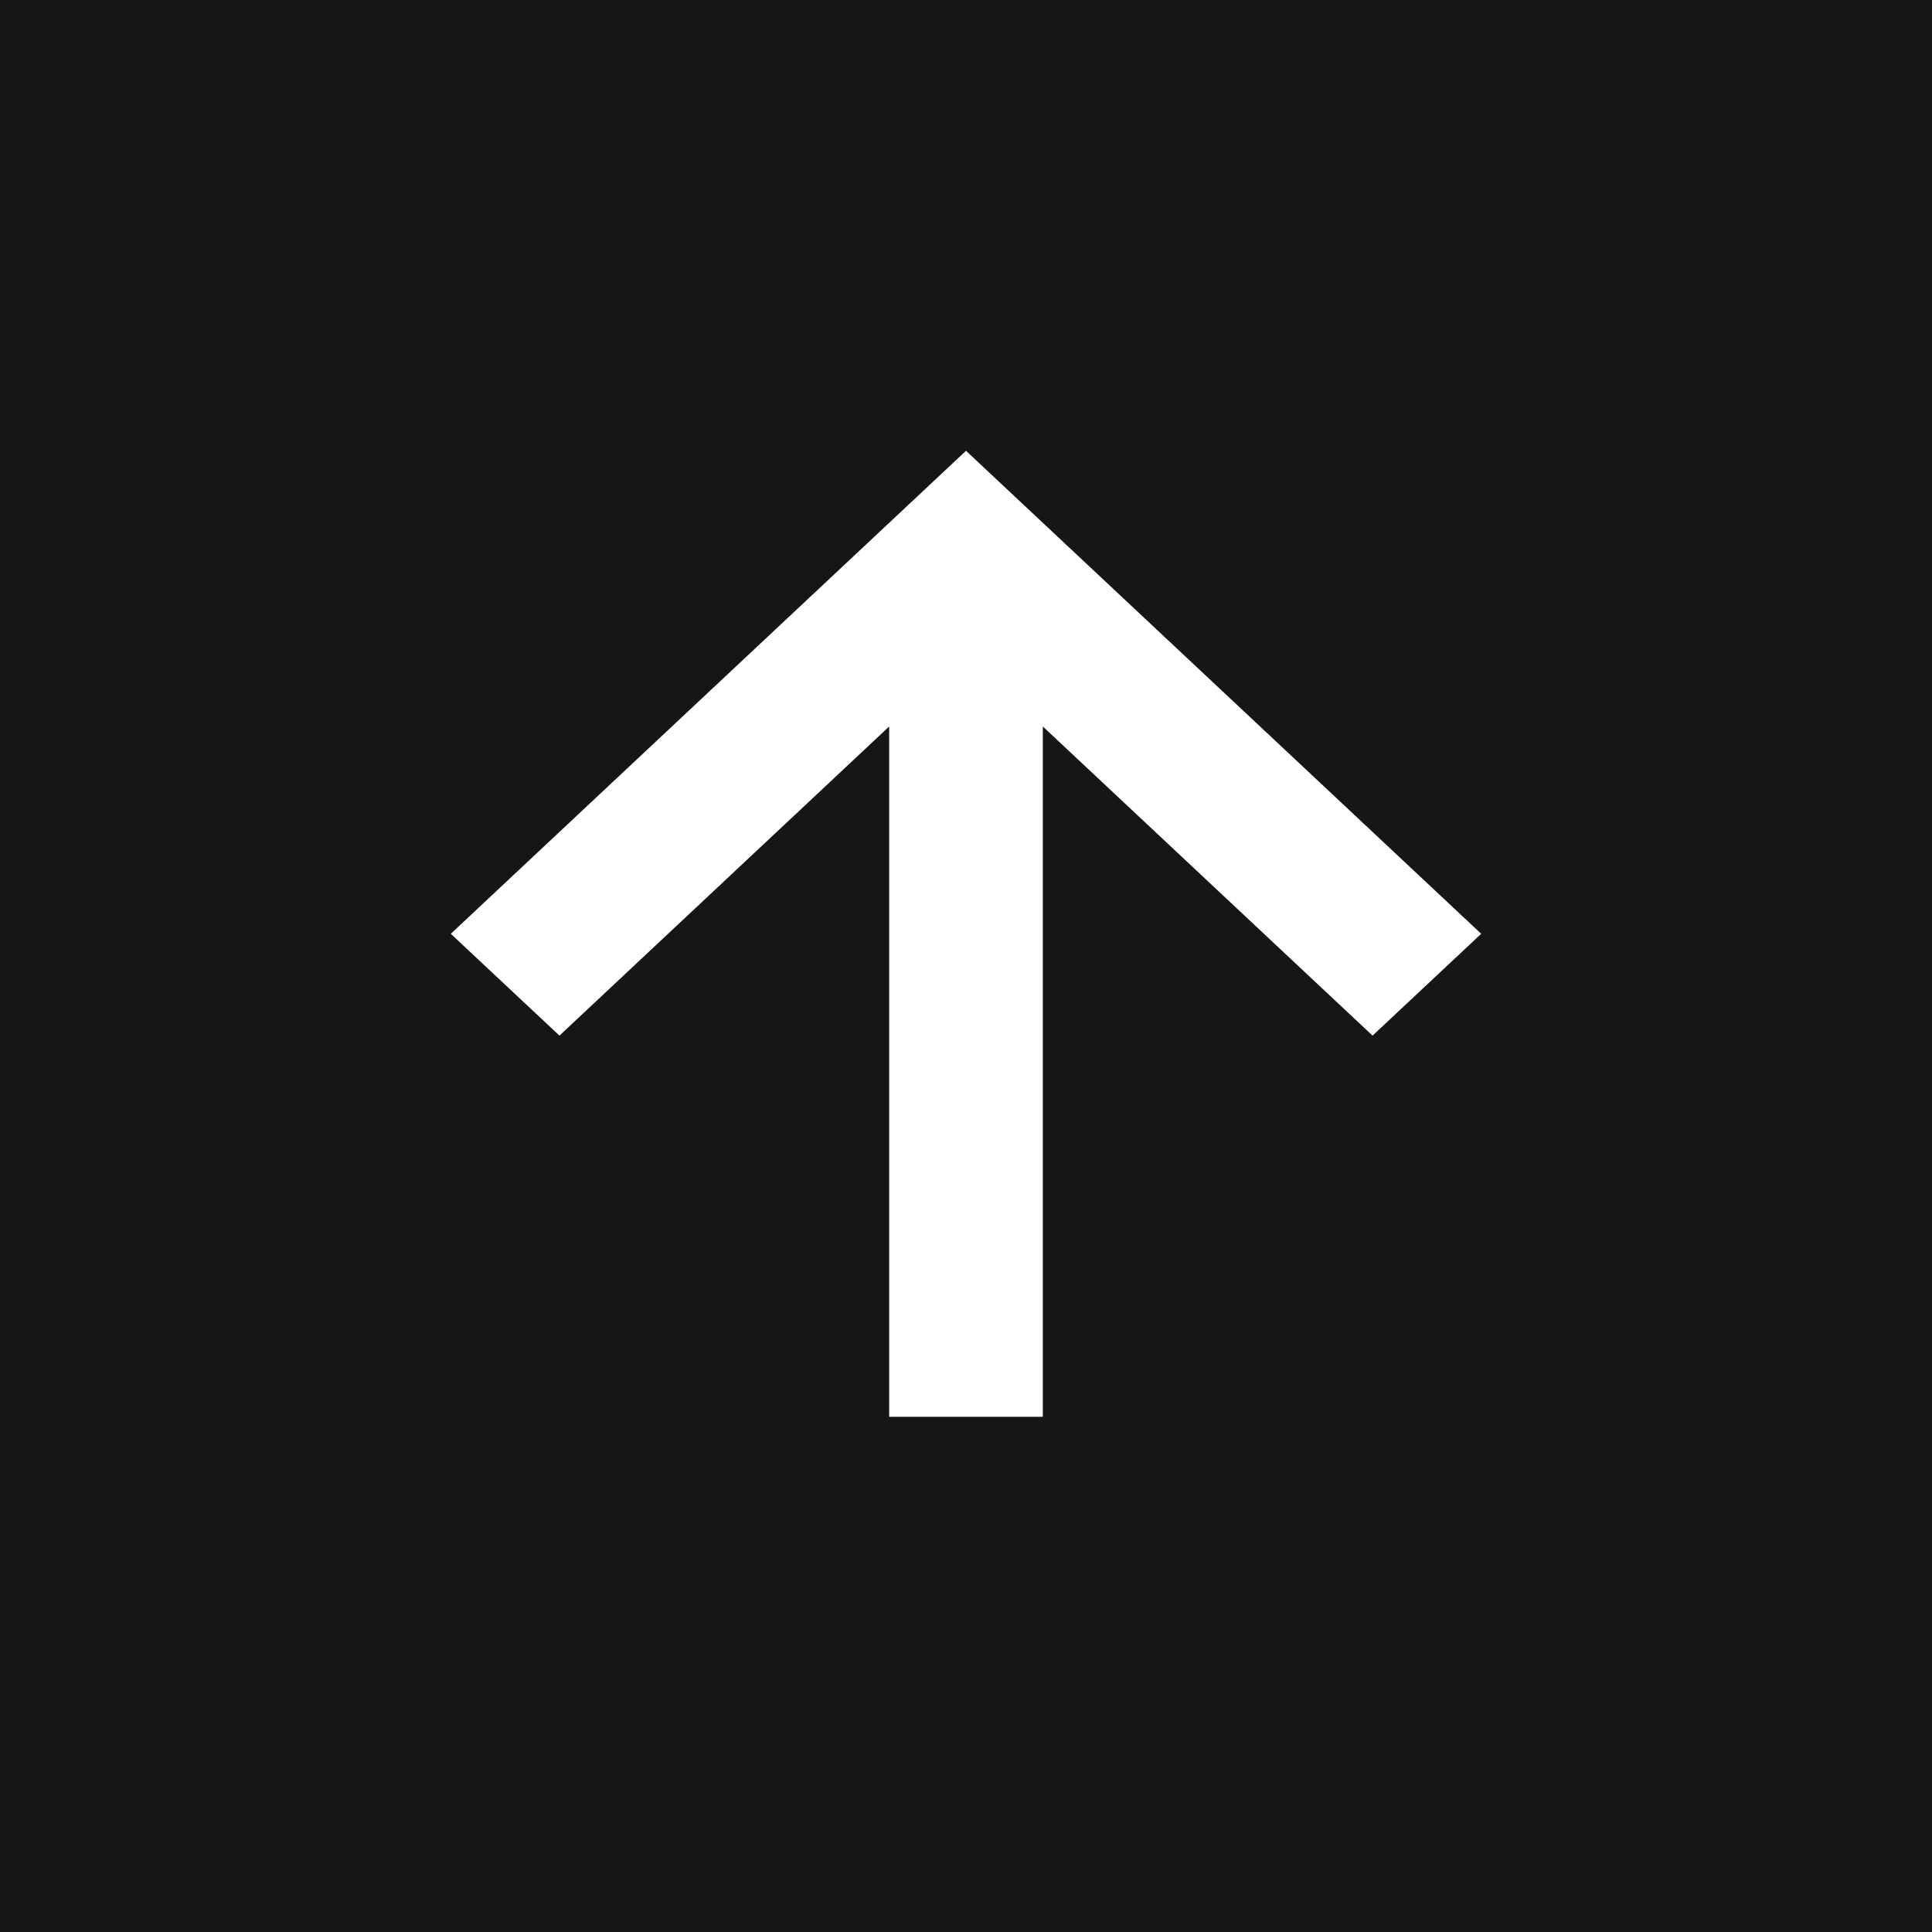 <svg width="30" height="30" viewBox="0 0 30 30" fill="none" xmlns="http://www.w3.org/2000/svg">
<rect width="30" height="30" fill="#F5F5F5"/>
<g id="Desktop - 1440" clip-path="url(#clip0_0_1)">
<rect width="1440" height="4690" transform="translate(-1380 -4630)" fill="white"/>
<g id="Footer">
<rect id="Rectangle" x="-1380" y="-155" width="1440" height="215" fill="#1F1F20"/>
<g id="btn-go-top" clip-path="url(#clip1_0_1)">
<rect id="Rectangle 17" width="30" height="30" fill="black" fill-opacity="0.3"/>
<path id="Vector" d="M13.807 11.281V22H16.193V11.281L21.313 16.081L23 14.5L15 7L7 14.5L8.687 16.081L13.807 11.281Z" fill="white"/>
</g>
</g>
</g>
<defs>
<clipPath id="clip0_0_1">
<rect width="1440" height="4690" fill="white" transform="translate(-1380 -4630)"/>
</clipPath>
<clipPath id="clip1_0_1">
<rect width="30" height="30" fill="white"/>
</clipPath>
</defs>
</svg>
